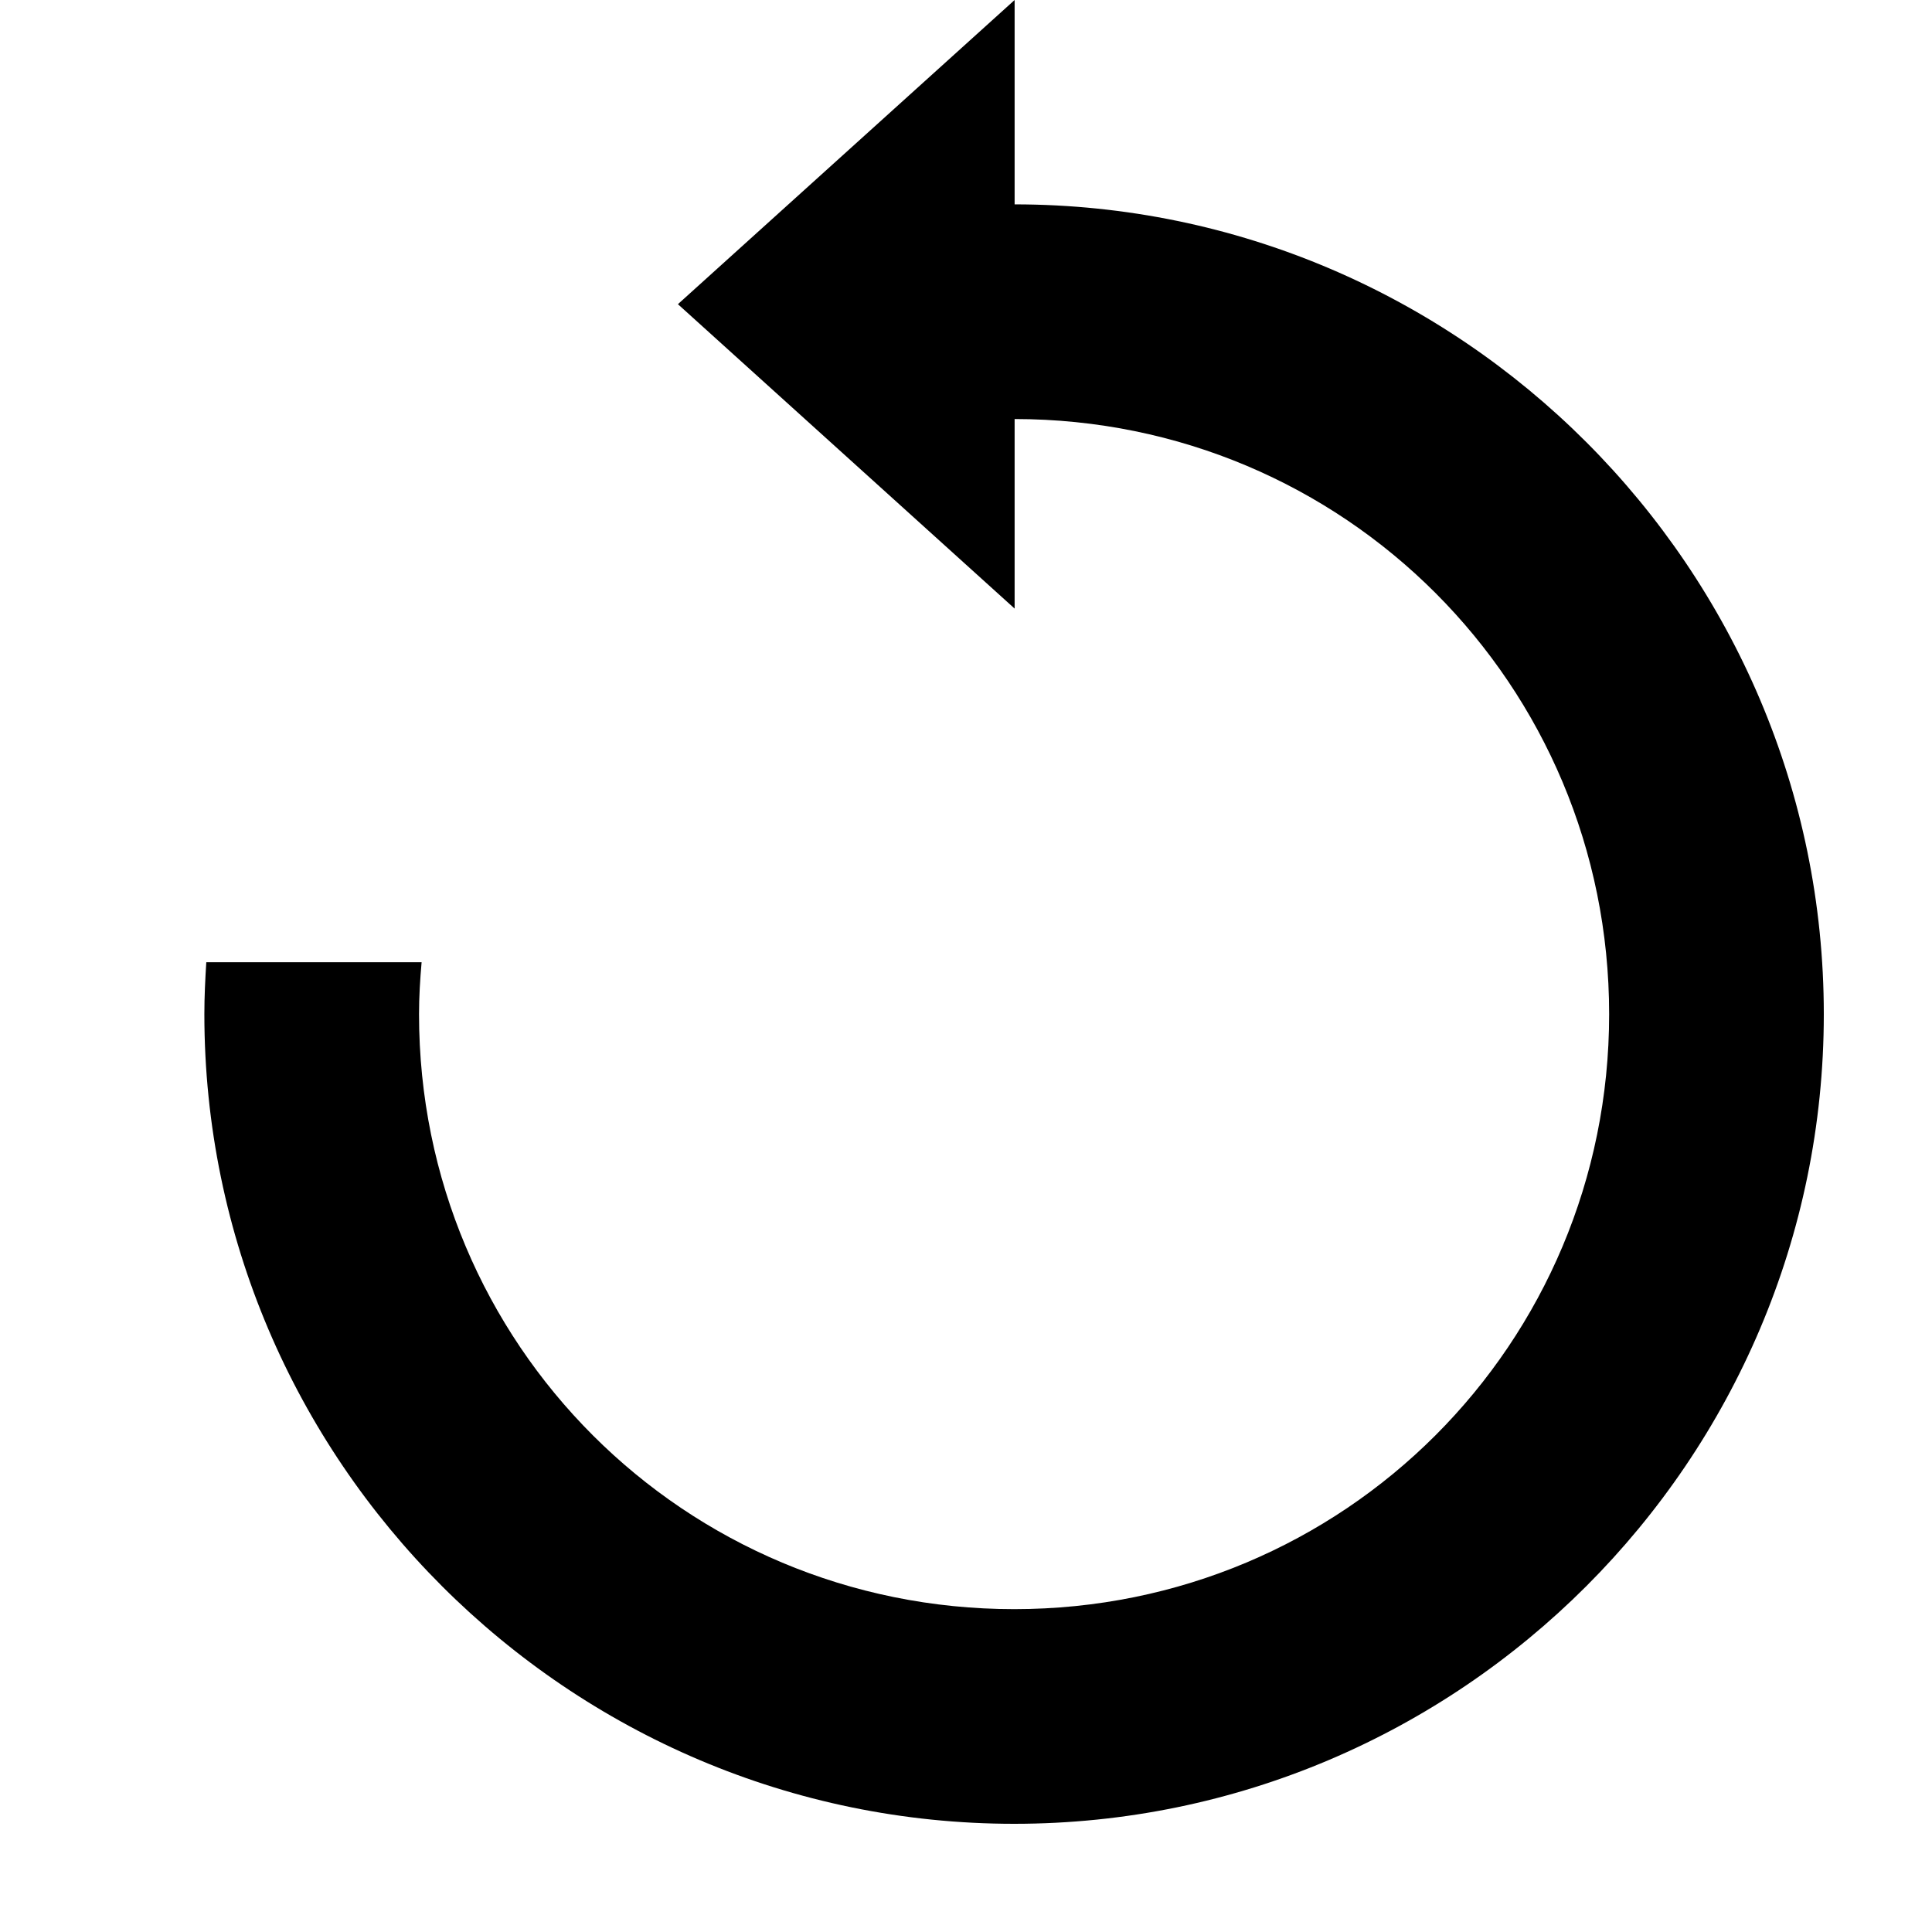 <?xml version="1.0" encoding="UTF-8" standalone="no"?>
<svg
   width="18"
   height="18"
   viewBox="0 0 18 18"
   fill="none"
   version="1.1"
   id="svg888"
   sodipodi:docname="undo.svg"
   inkscape:version="1.1.1 (3bf5ae0d25, 2021-09-20)"
   xmlns:inkscape="http://www.inkscape.org/namespaces/inkscape"
   xmlns:sodipodi="http://sodipodi.sourceforge.net/DTD/sodipodi-0.dtd"
   xmlns="http://www.w3.org/2000/svg"
   xmlns:svg="http://www.w3.org/2000/svg">
  <defs
     id="defs892" />
  <sodipodi:namedview
     id="namedview890"
     pagecolor="#ffffff"
     bordercolor="#666666"
     borderopacity="1.0"
     inkscape:pageshadow="2"
     inkscape:pageopacity="0.0"
     inkscape:pagecheckerboard="0"
     showgrid="false"
     inkscape:zoom="7.8983827"
     inkscape:cx="17.598539"
     inkscape:cy="26.904242"
     inkscape:window-width="1247"
     inkscape:window-height="792"
     inkscape:window-x="665"
     inkscape:window-y="151"
     inkscape:window-maximized="0"
     inkscape:current-layer="svg888" />
  <path
     id="path1098"
     style="color:#000000;fill:#000000;-inkscape-stroke:none"
     d="M 9.453 0 L 6.316 2.834 L 9.453 5.67 L 9.453 3.904 C 12.525 3.906 14.992 6.377 14.992 9.449 C 14.992 12.523 12.523 14.992 9.449 14.992 C 6.376 14.992 3.904 12.523 3.904 9.449 C 3.904 9.286 3.914 9.125 3.928 8.965 L 1.922 8.965 C 1.912 9.125 1.904 9.286 1.904 9.449 C 1.904 13.604 5.295 16.992 9.449 16.992 C 13.604 16.992 16.992 13.604 16.992 9.449 C 16.992 5.296 13.606 1.906 9.453 1.904 L 9.453 0 z " />
</svg>
